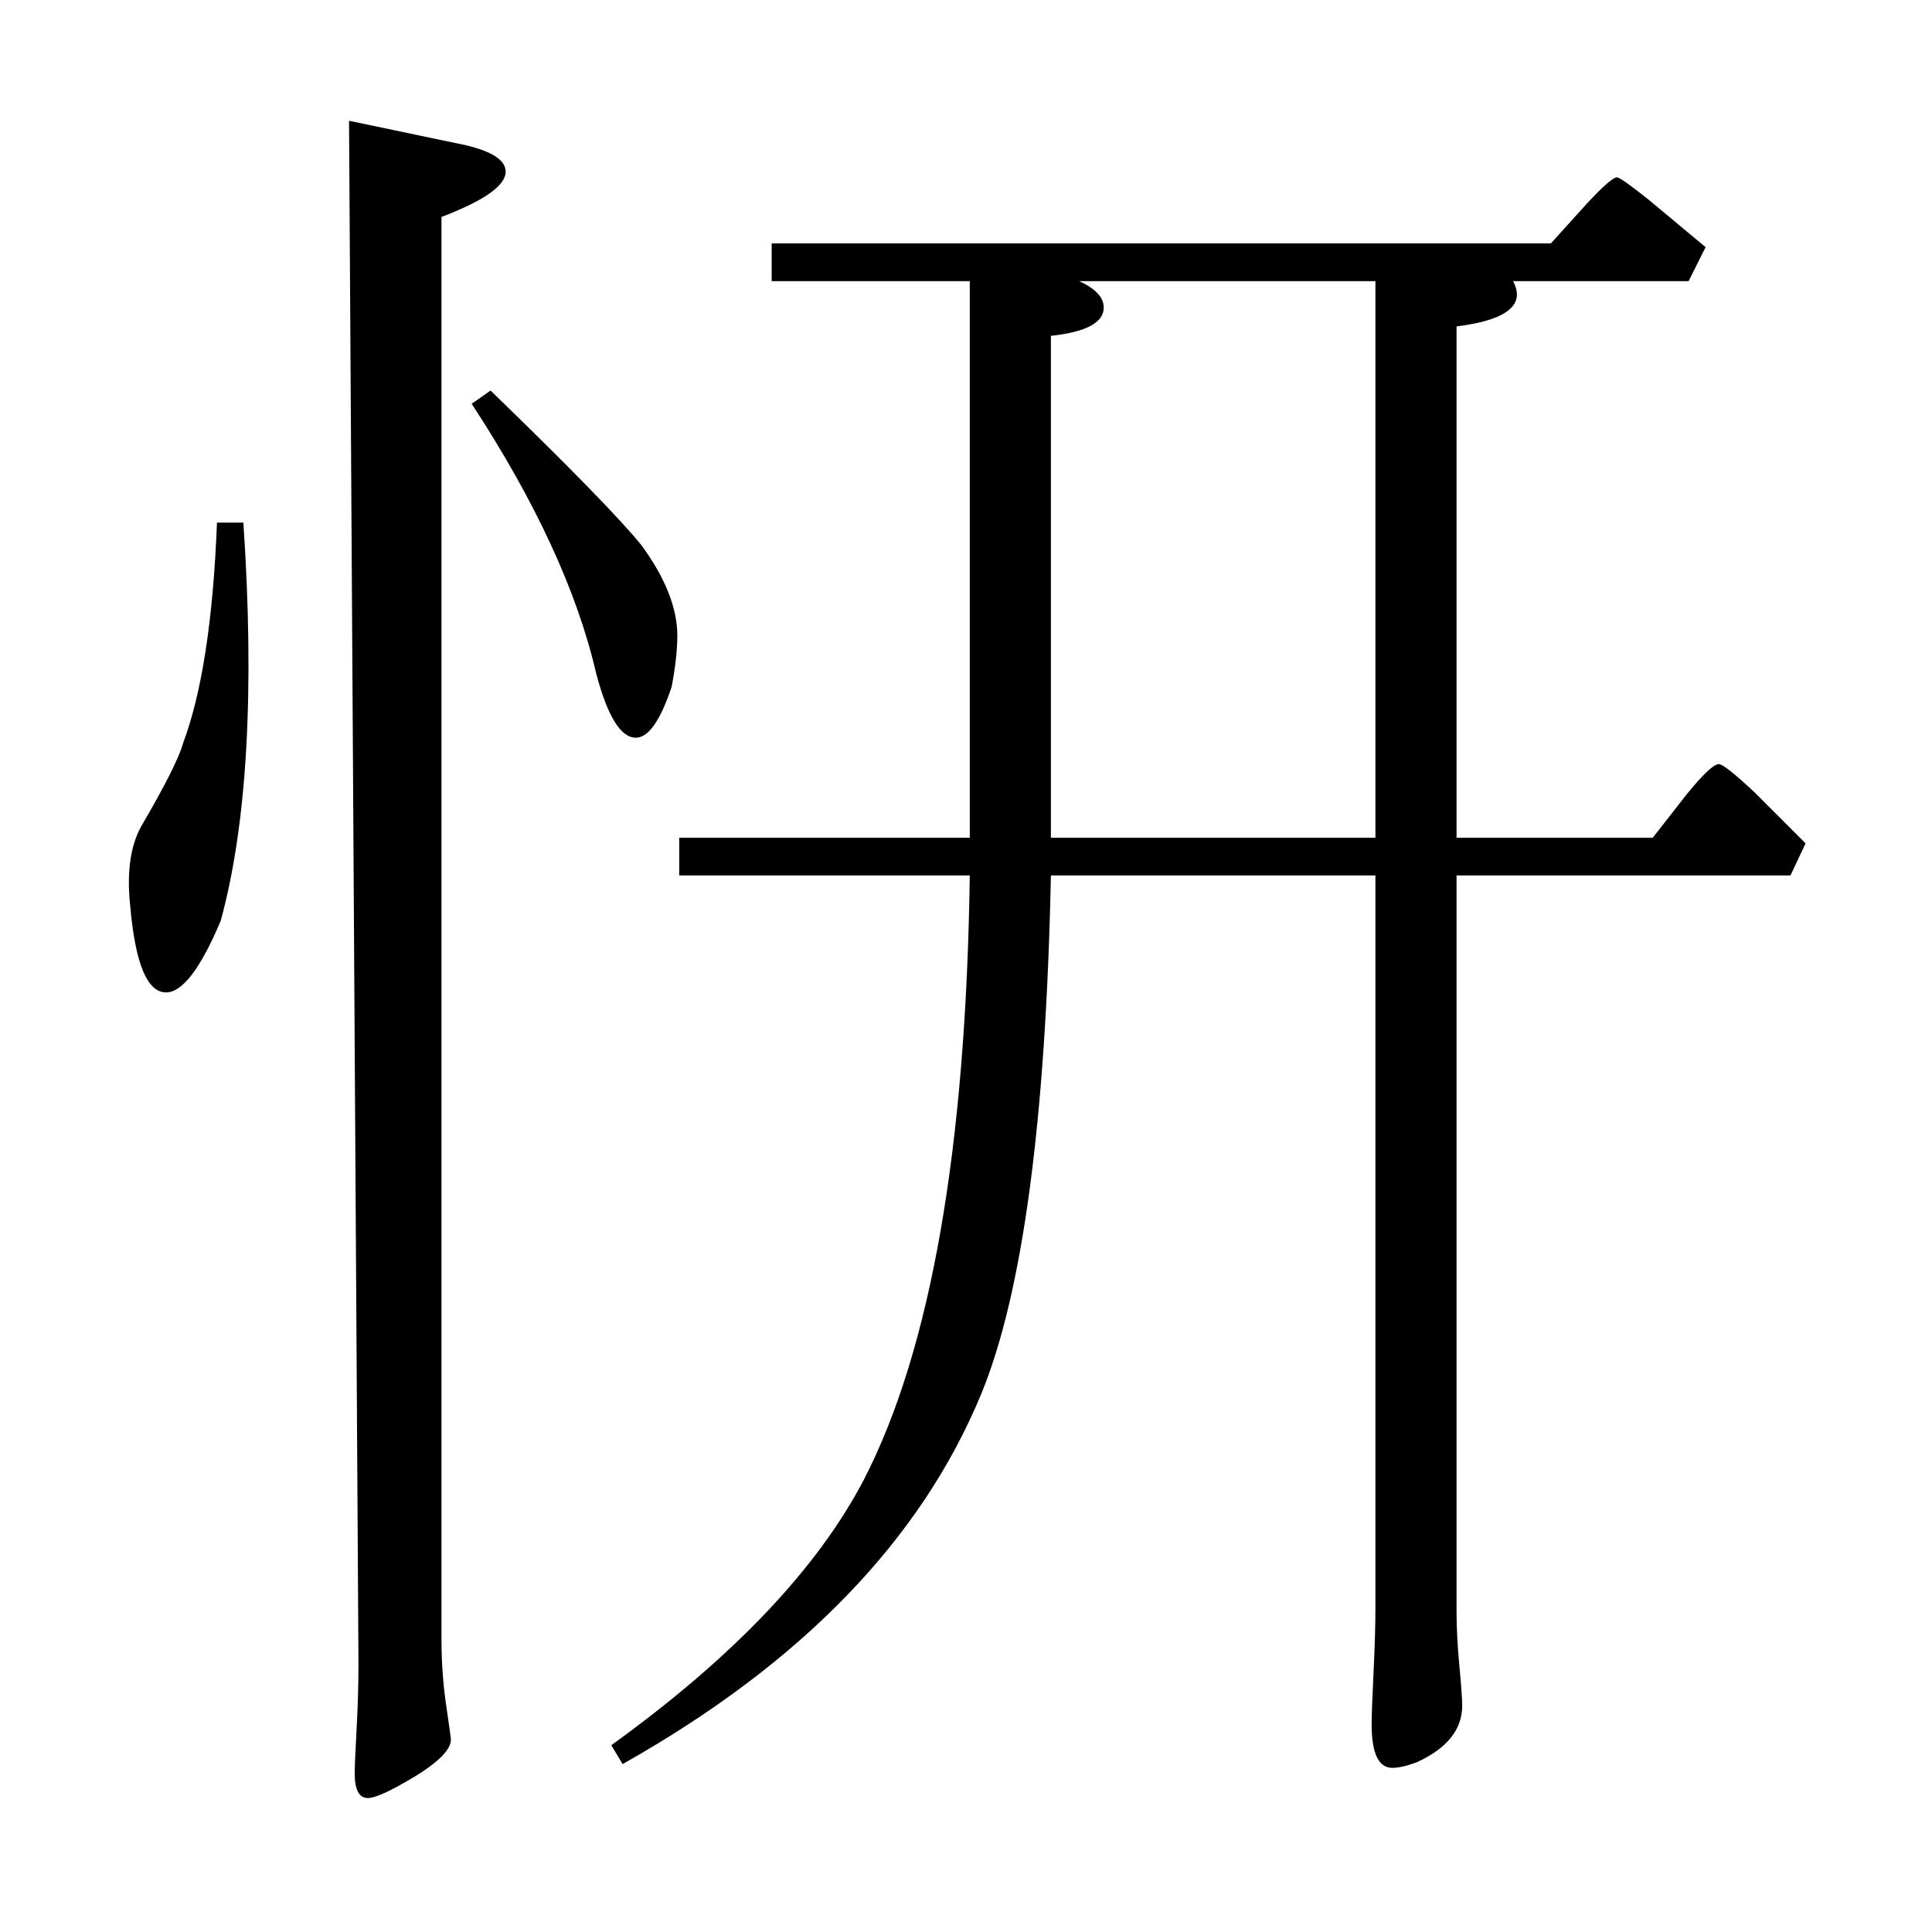 <?xml version="1.0" standalone="no"?>
<!DOCTYPE svg PUBLIC "-//W3C//DTD SVG 1.1//EN" "http://www.w3.org/Graphics/SVG/1.1/DTD/svg11.dtd" >
<svg xmlns="http://www.w3.org/2000/svg" xmlns:xlink="http://www.w3.org/1999/xlink" version="1.1" viewBox="0 -205 1024 1024">
  <g transform="matrix(1 0 0 -1 0 819)">
   <path fill="currentColor"
d="M957 577l-8 -17h-177v-390q0 -13 1.5 -29t1.5 -21q0 -19 -24 -30q-8 -3 -13 -3q-11 0 -11 23q0 7 1 27.5t1 34.5v388h-172q-4 -195 -37 -275q-48 -116 -190 -196l-6 10q97 70 134 141q53 103 56 320h-154v20h154v295h-105v20h413l19 21q13 14 16 14q2 0 17 -12l30 -25
l-9 -18h-93q2 -4 2 -7q0 -13 -32 -17v-271h104l18 23q13 16 17 16q3 0 19 -15zM729 580v295h-157q13 -6 13 -14q0 -12 -28 -15v-266h172zM356 660q-9 -27 -19 -27q-12 0 -21 34q-15 65 -66 143l10 7q63 -61 80 -82q19 -26 19 -48q0 -11 -3 -27zM247 947q21 -5 21 -14
q0 -11 -34 -24v-754q0 -18 2.5 -35t2.5 -18q0 -9 -25 -23q-14 -8 -19 -8q-7 0 -7 13q0 5 1 23.5t1 34.5l-5 818zM129 747q9 -134 -12 -211q-16 -38 -29 -38q-15 0 -19 46q-3 28 7 44q18 31 21 42q15 40 18 117h14z" />
  </g>

</svg>

